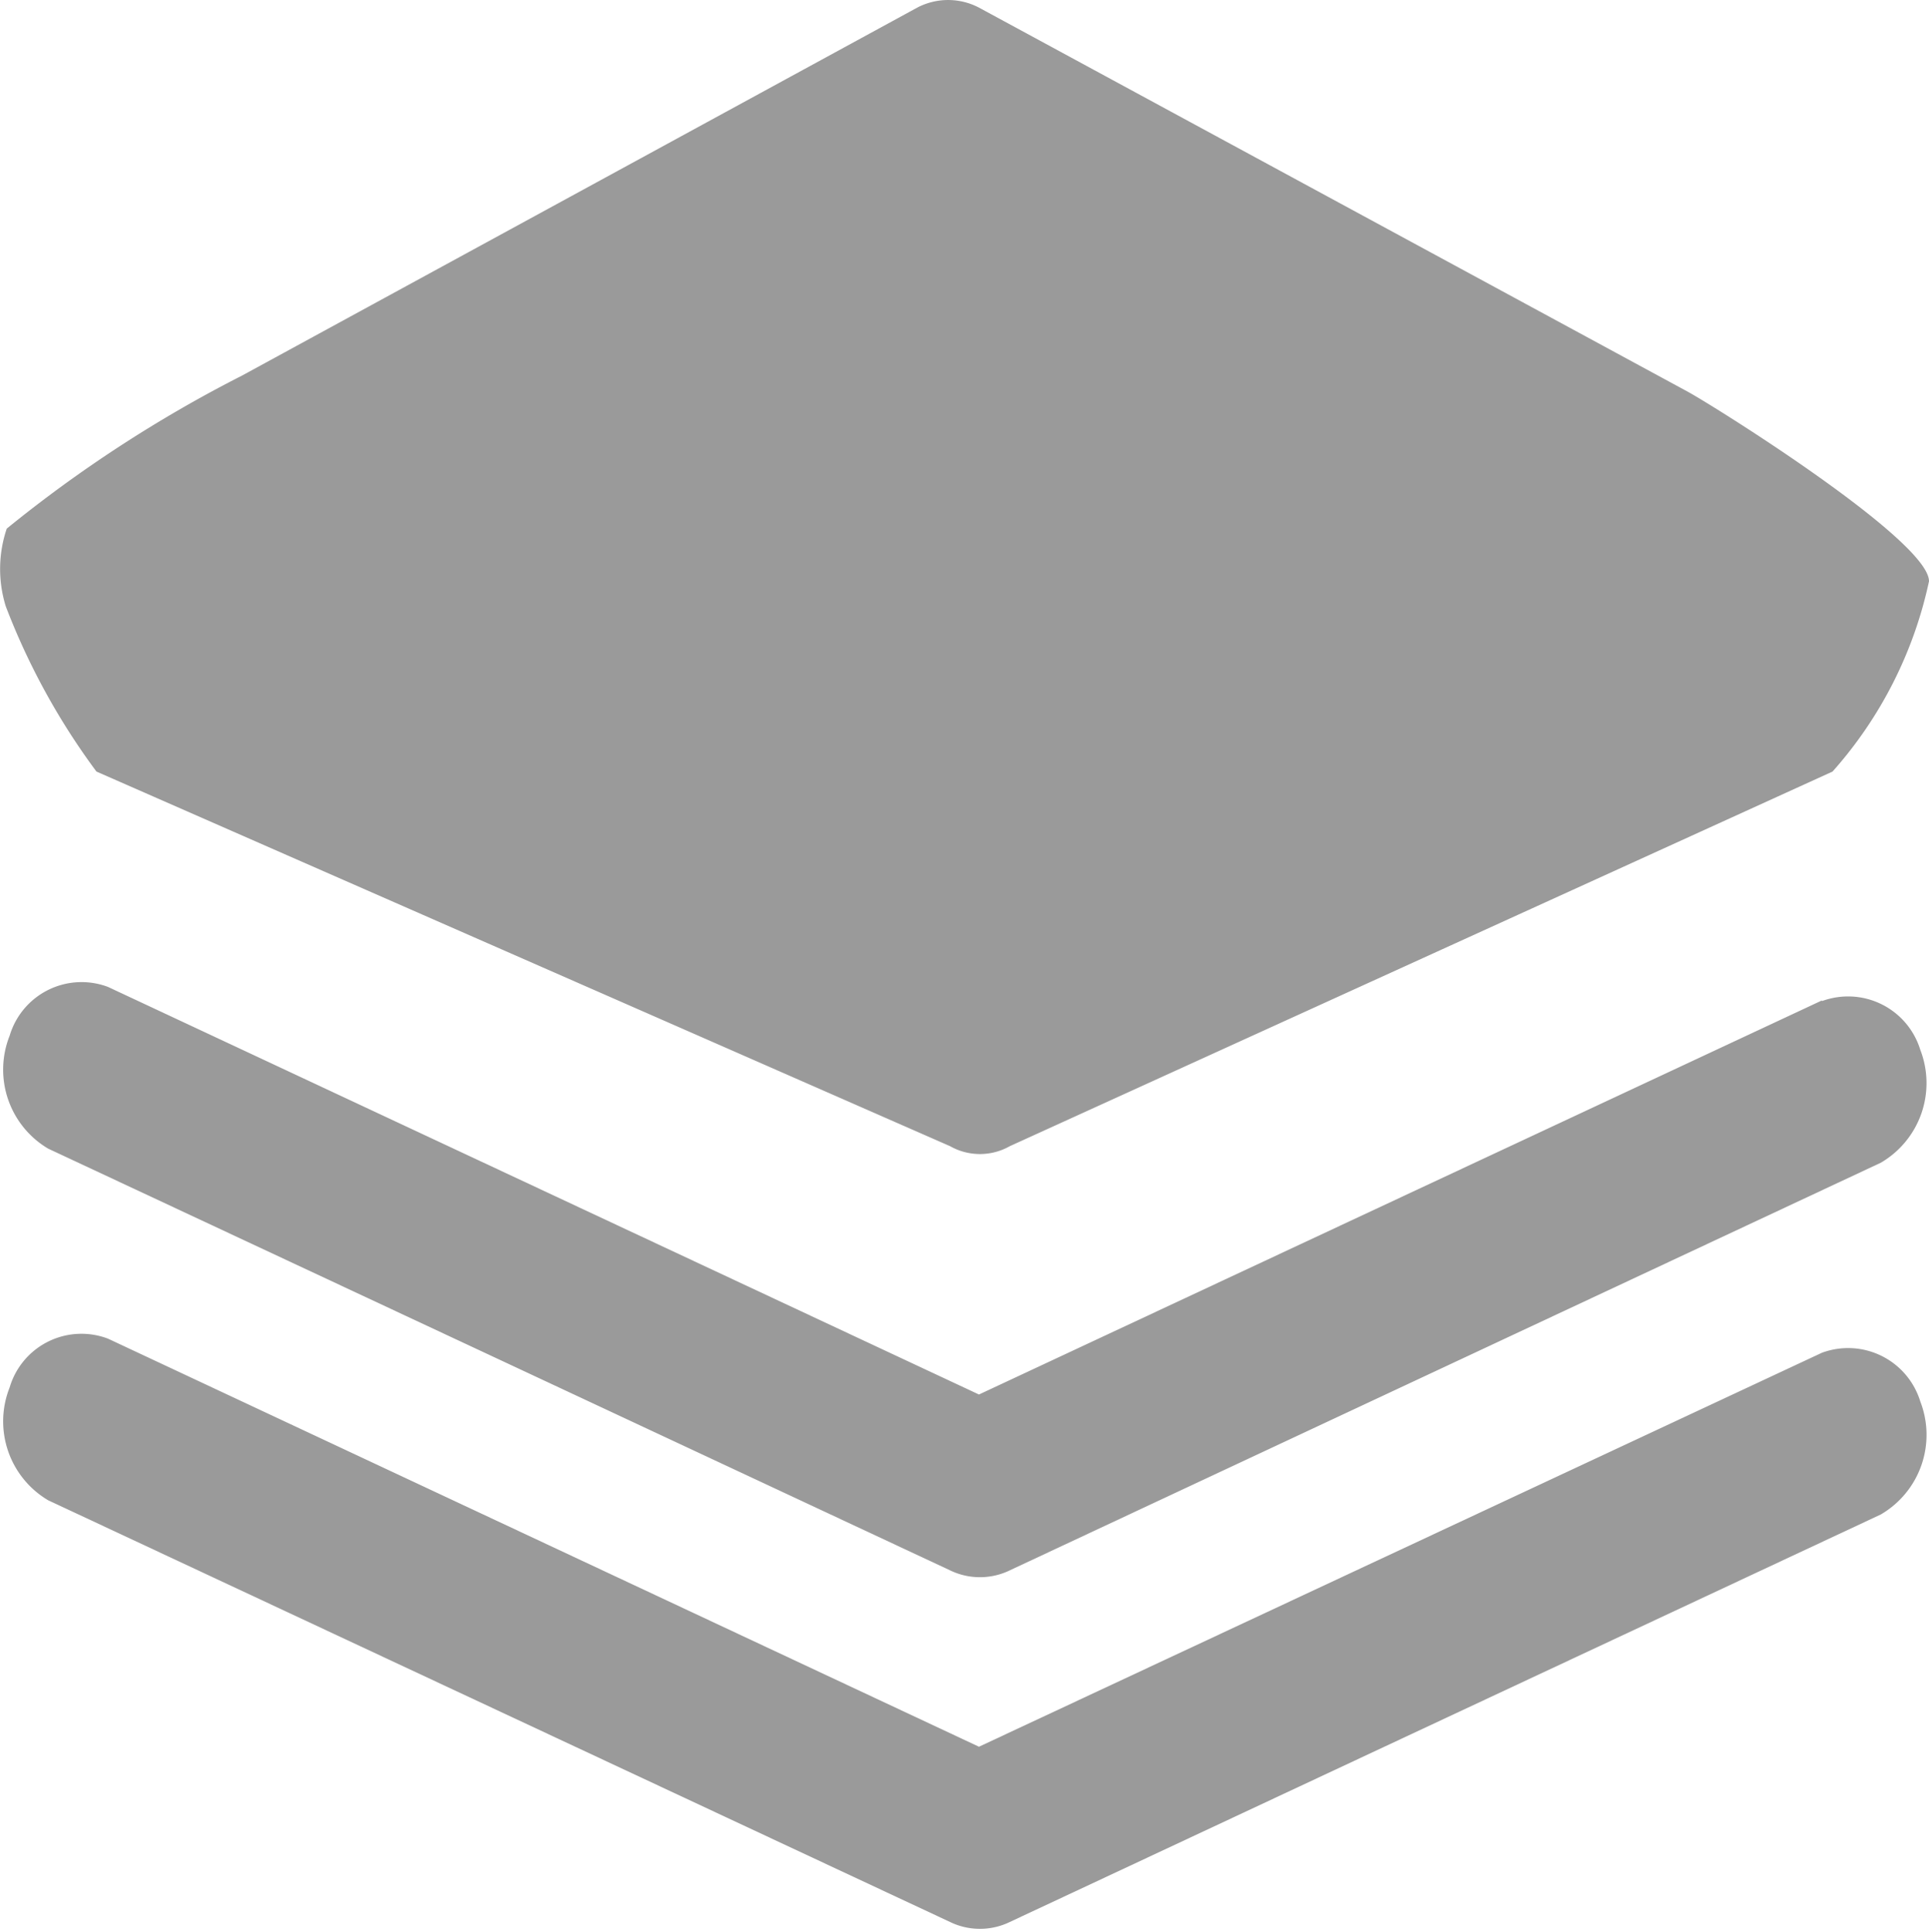 <svg xmlns="http://www.w3.org/2000/svg" width="20" height="20.031" viewBox="0 0 20 20.031">
  <defs>
    <style>
      .cls-1 {
        fill: #9a9a9a;
        fill-rule: evenodd;
      }
    </style>
  </defs>
  <path id="形状_5" data-name="形状 5" class="cls-1" d="M1491.89,345.026l-8.74,4.085-9.03-4.231a0.776,0.776,0,0,0-1.02.506,0.951,0.951,0,0,0,.4,1.17l9.35,4.372a0.71,0.71,0,0,0,.62,0l9.03-4.225a0.956,0.956,0,0,0,.41-1.171,0.783,0.783,0,0,0-1.02-.506h0ZM1474,339l8.85,3.884a0.629,0.629,0,0,0,.62,0L1492,339a4.327,4.327,0,0,0,1-1.973c0-.421-2.2-1.8-2.5-1.965l-7.35-3.983a0.689,0.689,0,0,0-.64,0l-7,3.815a13.729,13.729,0,0,0-2.44,1.587,1.306,1.306,0,0,0-.01.806A7.164,7.164,0,0,0,1474,339h0Zm1.89-2.113h0Zm0,0,16,4.486-8.74,4.086-9.03-4.226a0.778,0.778,0,0,0-1.02.506,0.952,0.952,0,0,0,.4,1.171l9.35,4.372a0.71,0.71,0,0,0,.62,0l9.03-4.226a0.956,0.956,0,0,0,.41-1.17,0.783,0.783,0,0,0-1.02-.506v-0.007Zm0,0" transform="translate(-1473 -331)"/>
</svg>
